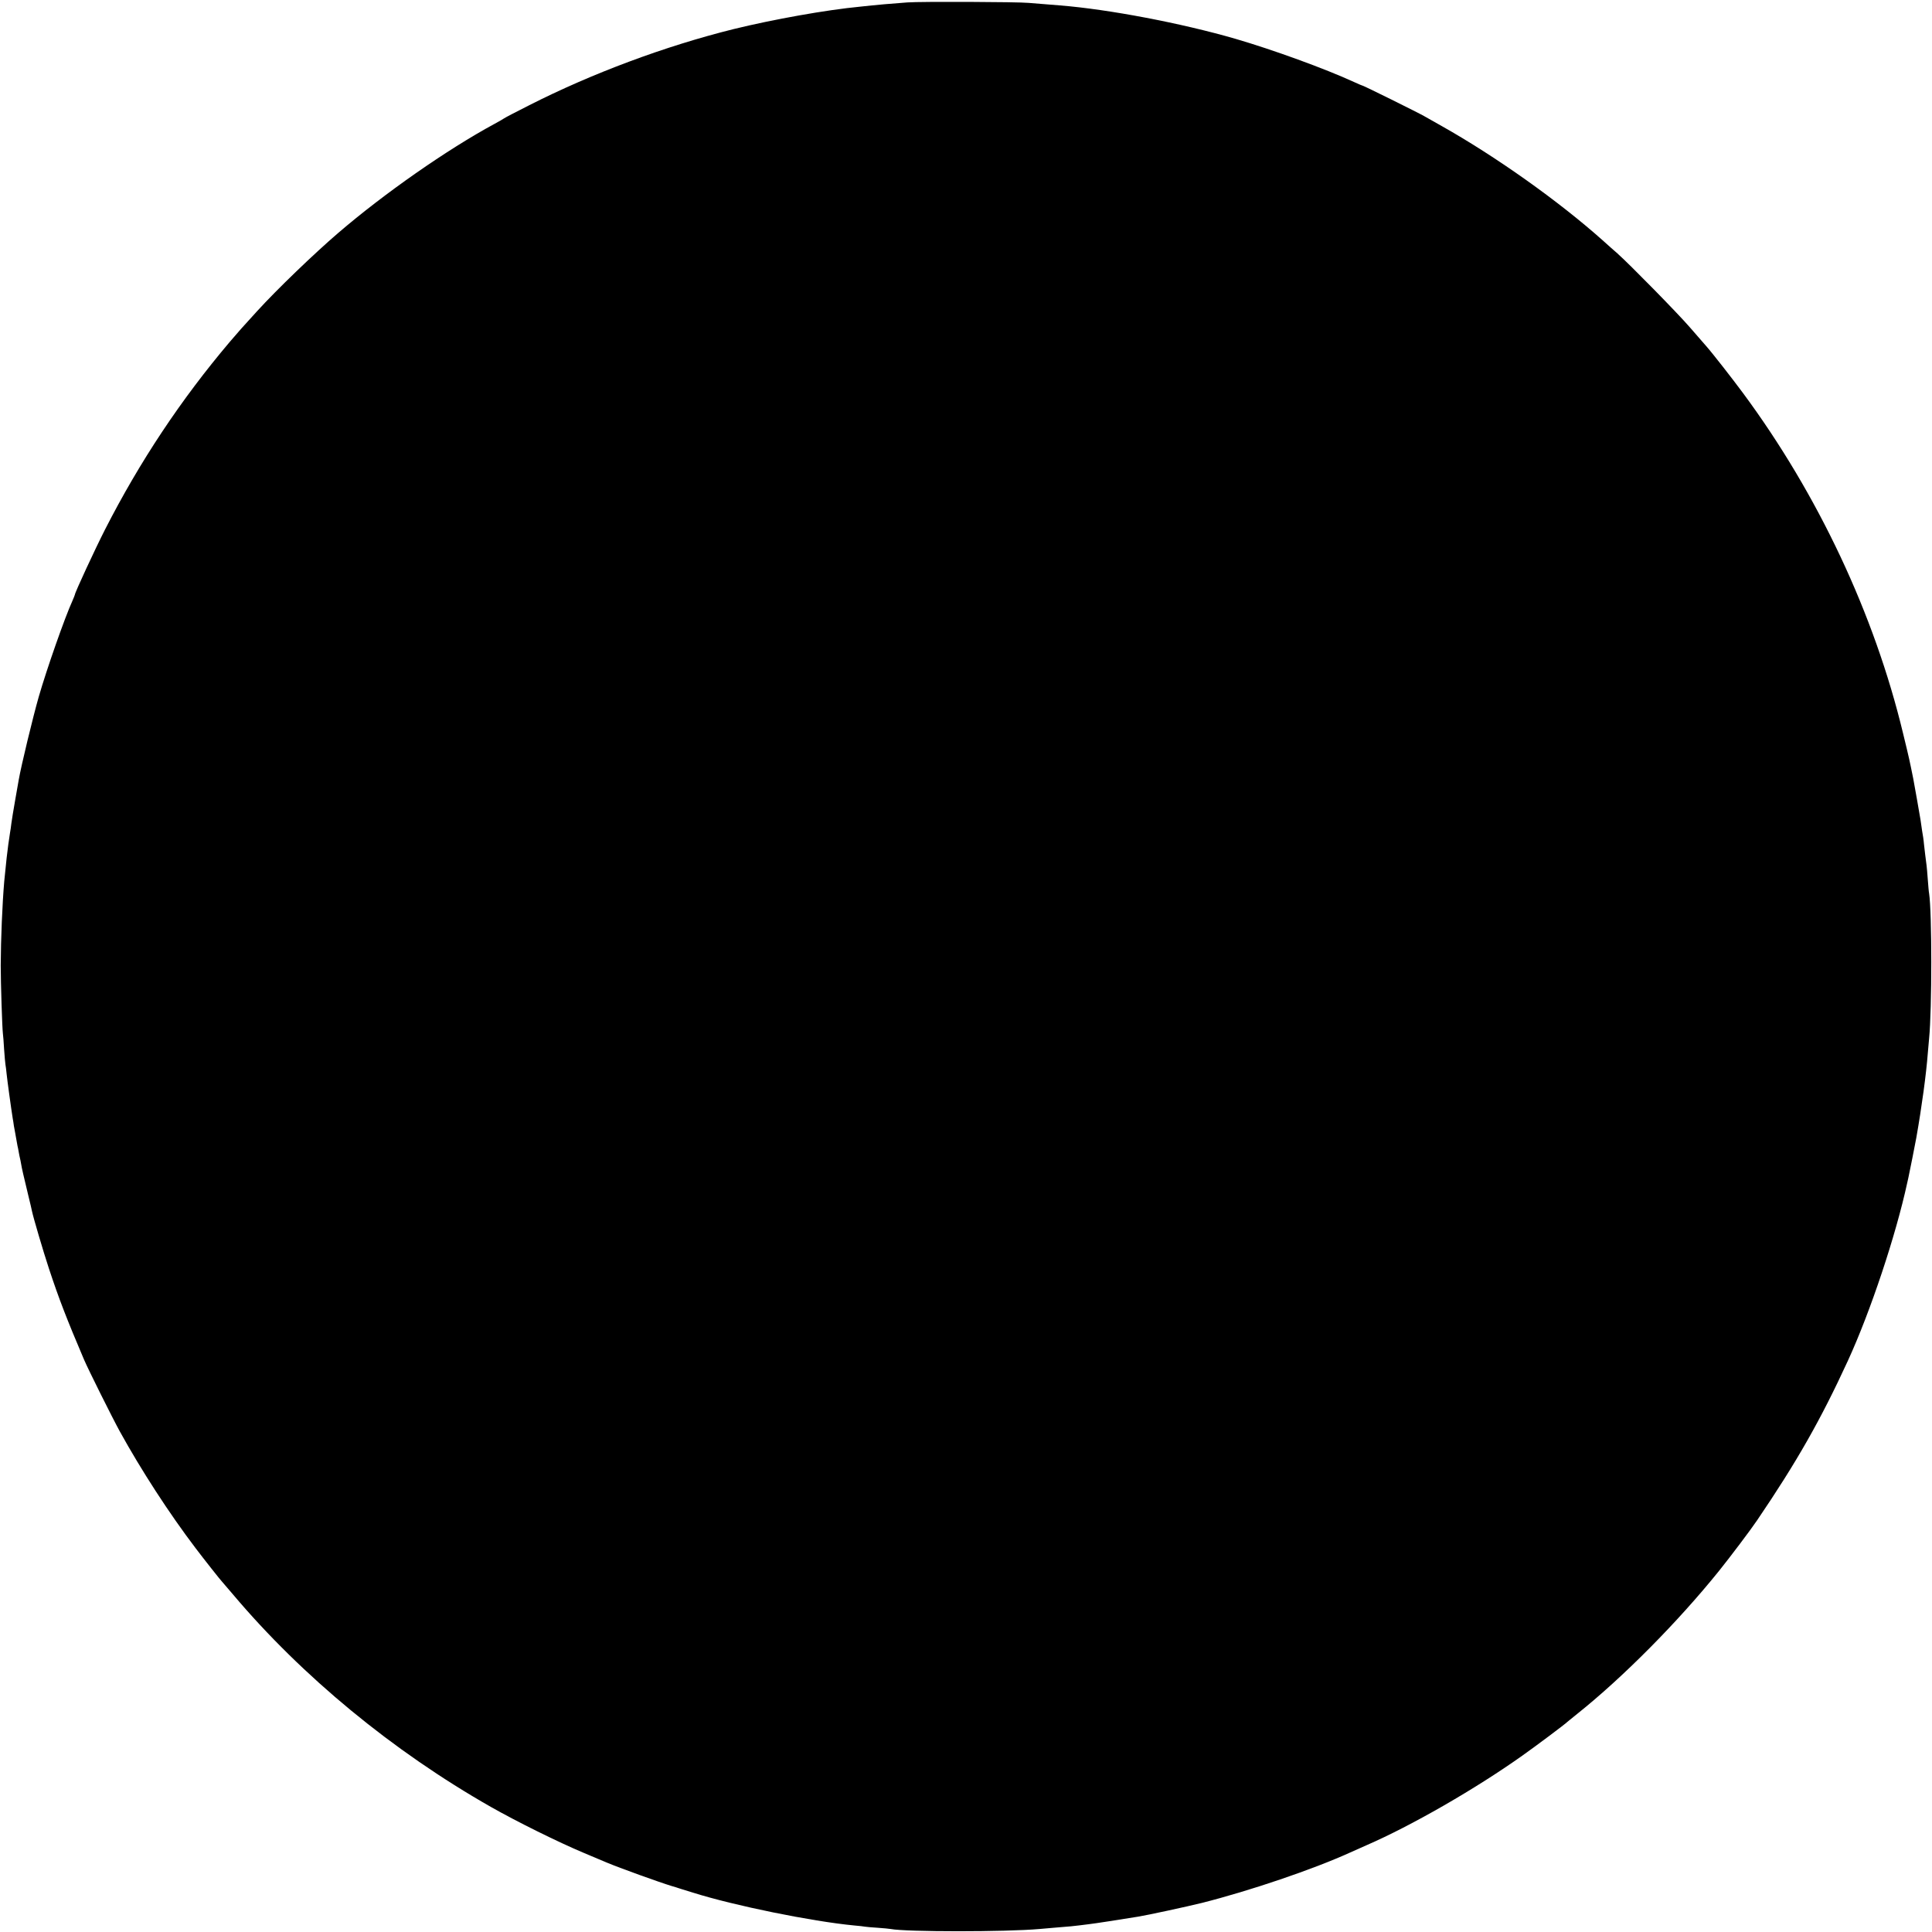 <?xml version="1.0" standalone="no"?>
<!DOCTYPE svg PUBLIC "-//W3C//DTD SVG 20010904//EN"
 "http://www.w3.org/TR/2001/REC-SVG-20010904/DTD/svg10.dtd">
<svg version="1.0" xmlns="http://www.w3.org/2000/svg"
 width="1600pt" height="1600pt" viewBox="0 0 1600 1600"
 preserveAspectRatio="xMidYMid meet">
<g transform="translate(0,1600) scale(0.1,-0.1)"
fill="#000000" stroke="none">
<path d="M7515 15980 c-154 -12 -254 -20 -295 -25 -19 -2 -62 -6 -95 -10 -283
-27 -719 -105 -1050 -186 -564 -140 -1172 -366 -1695 -632 -107 -54 -199 -102
-205 -107 -5 -4 -41 -25 -80 -46 -392 -212 -913 -576 -1295 -904 -197 -169
-505 -465 -670 -646 -128 -140 -149 -164 -226 -254 -405 -478 -746 -991 -1034
-1555 -83 -163 -250 -523 -250 -540 0 -3 -9 -24 -19 -48 -65 -142 -215 -571
-280 -797 -49 -171 -146 -573 -166 -689 -2 -14 -16 -91 -30 -171 -14 -80 -28
-165 -31 -190 -3 -25 -7 -56 -10 -70 -8 -48 -23 -156 -29 -215 -12 -117 -14
-131 -20 -195 -16 -188 -28 -475 -29 -695 0 -147 12 -516 18 -565 2 -14 7 -72
10 -130 4 -58 9 -114 11 -125 2 -11 7 -47 10 -80 5 -51 37 -284 50 -365 3 -14
7 -42 10 -64 4 -21 9 -48 11 -60 2 -11 7 -37 10 -56 3 -19 7 -42 9 -50 2 -8 7
-31 10 -50 3 -19 8 -42 10 -50 2 -8 7 -31 10 -50 6 -38 20 -96 60 -263 15 -60
28 -117 30 -128 10 -49 92 -329 140 -474 83 -252 150 -424 291 -755 36 -84
235 -483 296 -594 177 -321 409 -679 627 -966 64 -85 211 -271 221 -280 3 -3
43 -50 90 -105 572 -678 1323 -1297 2135 -1759 211 -120 558 -292 770 -381 88
-37 174 -73 190 -80 99 -42 440 -165 540 -195 22 -6 47 -14 55 -17 8 -3 20 -7
25 -8 6 -2 48 -15 94 -29 339 -107 981 -238 1336 -272 39 -3 79 -8 89 -10 10
-2 58 -6 105 -9 47 -3 95 -8 106 -10 129 -25 956 -25 1235 0 25 2 76 6 115 10
127 10 190 16 215 20 14 2 50 6 80 10 45 5 244 36 405 62 76 12 412 85 525
113 401 101 928 280 1233 419 34 15 96 43 137 61 366 159 896 463 1285 739
108 76 363 267 375 281 3 3 39 32 80 65 379 302 834 761 1175 1184 94 117 266
345 317 421 328 483 527 833 751 1320 188 409 398 1041 492 1475 2 11 6 29 9
40 10 47 56 275 66 332 46 261 82 528 95 698 4 50 9 106 11 125 24 241 24
1045 0 1201 -3 13 -7 66 -11 117 -4 52 -8 103 -10 115 -5 32 -17 137 -21 172
-1 17 -5 44 -7 60 -5 27 -11 67 -22 145 -5 31 -53 306 -60 340 -33 163 -32
160 -85 378 -237 985 -704 1978 -1326 2818 -85 115 -255 333 -305 389 -14 17
-75 86 -135 155 -105 121 -497 520 -599 611 -28 24 -84 74 -125 111 -364 324
-881 691 -1330 944 -58 33 -123 70 -145 82 -50 29 -501 252 -509 252 -3 0 -36
14 -73 31 -239 110 -671 267 -983 358 -449 130 -1050 244 -1450 276 -100 8
-210 17 -260 21 -91 9 -899 12 -1005 4z"/>
</g>
</svg>
